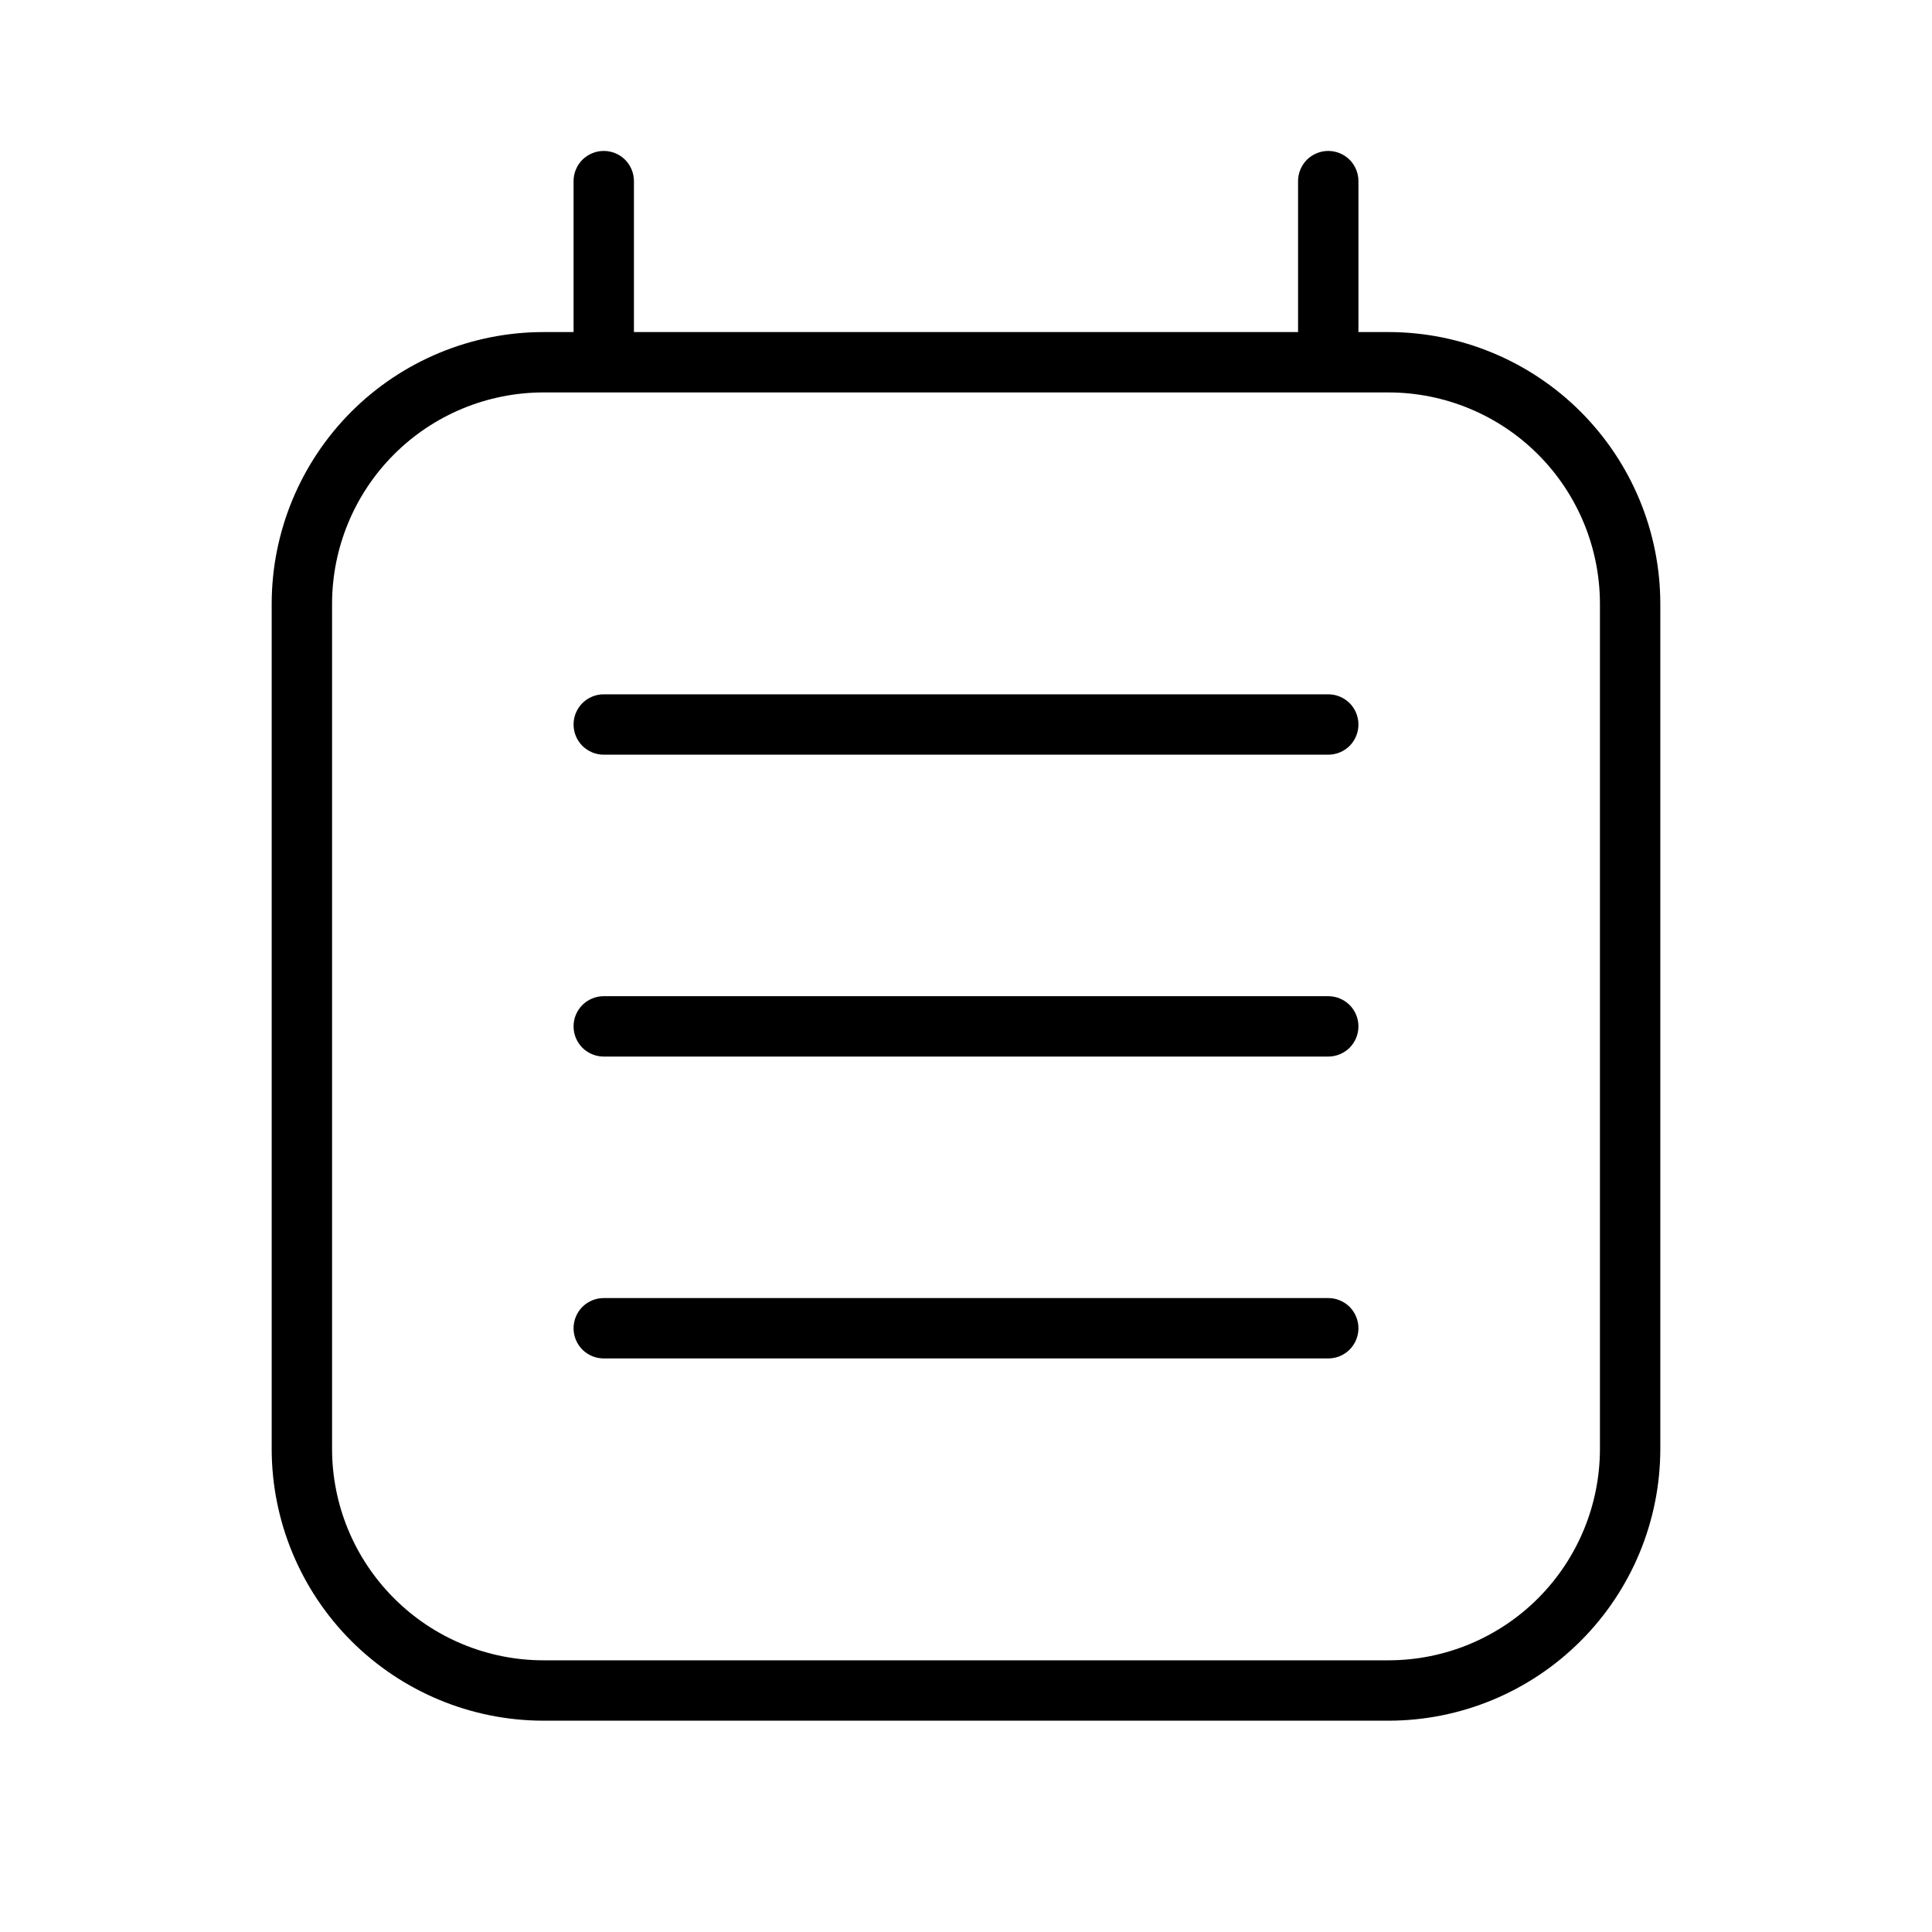 <svg xmlns="http://www.w3.org/2000/svg" width="32" height="32" viewBox="0 0 32 32"><path d="M22 11.5H10C9.867 11.5 9.74 11.553 9.646 11.646C9.553 11.74 9.5 11.867 9.5 12C9.5 12.133 9.553 12.26 9.646 12.354C9.74 12.447 9.867 12.5 10 12.5H22C22.133 12.5 22.26 12.447 22.354 12.354C22.447 12.26 22.5 12.133 22.5 12C22.5 11.867 22.447 11.74 22.354 11.646C22.26 11.553 22.133 11.5 22 11.5ZM22 16.5H10C9.867 16.5 9.74 16.553 9.646 16.646C9.553 16.74 9.5 16.867 9.5 17C9.5 17.133 9.553 17.26 9.646 17.354C9.74 17.447 9.867 17.5 10 17.5H22C22.133 17.5 22.26 17.447 22.354 17.354C22.447 17.26 22.5 17.133 22.5 17C22.5 16.867 22.447 16.74 22.354 16.646C22.26 16.553 22.133 16.5 22 16.5ZM22 21.5H10C9.867 21.5 9.74 21.553 9.646 21.646C9.553 21.74 9.5 21.867 9.5 22C9.5 22.133 9.553 22.26 9.646 22.354C9.74 22.447 9.867 22.5 10 22.5H22C22.133 22.5 22.26 22.447 22.354 22.354C22.447 22.26 22.5 22.133 22.5 22C22.5 21.867 22.447 21.74 22.354 21.646C22.26 21.553 22.133 21.5 22 21.5Z M23 5.5H22.5V3C22.5 2.867 22.447 2.74 22.354 2.646C22.26 2.553 22.133 2.5 22 2.5C21.867 2.5 21.74 2.553 21.646 2.646C21.553 2.74 21.5 2.867 21.5 3V5.5H10.5V3C10.5 2.867 10.447 2.74 10.354 2.646C10.26 2.553 10.133 2.5 10 2.5C9.867 2.5 9.74 2.553 9.646 2.646C9.553 2.74 9.5 2.867 9.5 3V5.5H9C7.807 5.501 6.663 5.976 5.819 6.819C4.976 7.663 4.501 8.807 4.5 10V24C4.501 25.193 4.976 26.337 5.819 27.18C6.663 28.024 7.807 28.499 9 28.5H23C24.193 28.499 25.337 28.024 26.18 27.18C27.024 26.337 27.499 25.193 27.5 24V10C27.499 8.807 27.024 7.663 26.18 6.819C25.337 5.976 24.193 5.501 23 5.5ZM26.5 24C26.499 24.928 26.13 25.818 25.474 26.474C24.818 27.13 23.928 27.499 23 27.5H9C8.072 27.499 7.183 27.13 6.527 26.473C5.87 25.817 5.501 24.928 5.5 24V10C5.501 9.072 5.87 8.182 6.526 7.526C7.182 6.87 8.072 6.501 9 6.5H23C23.928 6.501 24.818 6.87 25.474 7.526C26.13 8.182 26.499 9.072 26.5 10V24Z"/></svg>